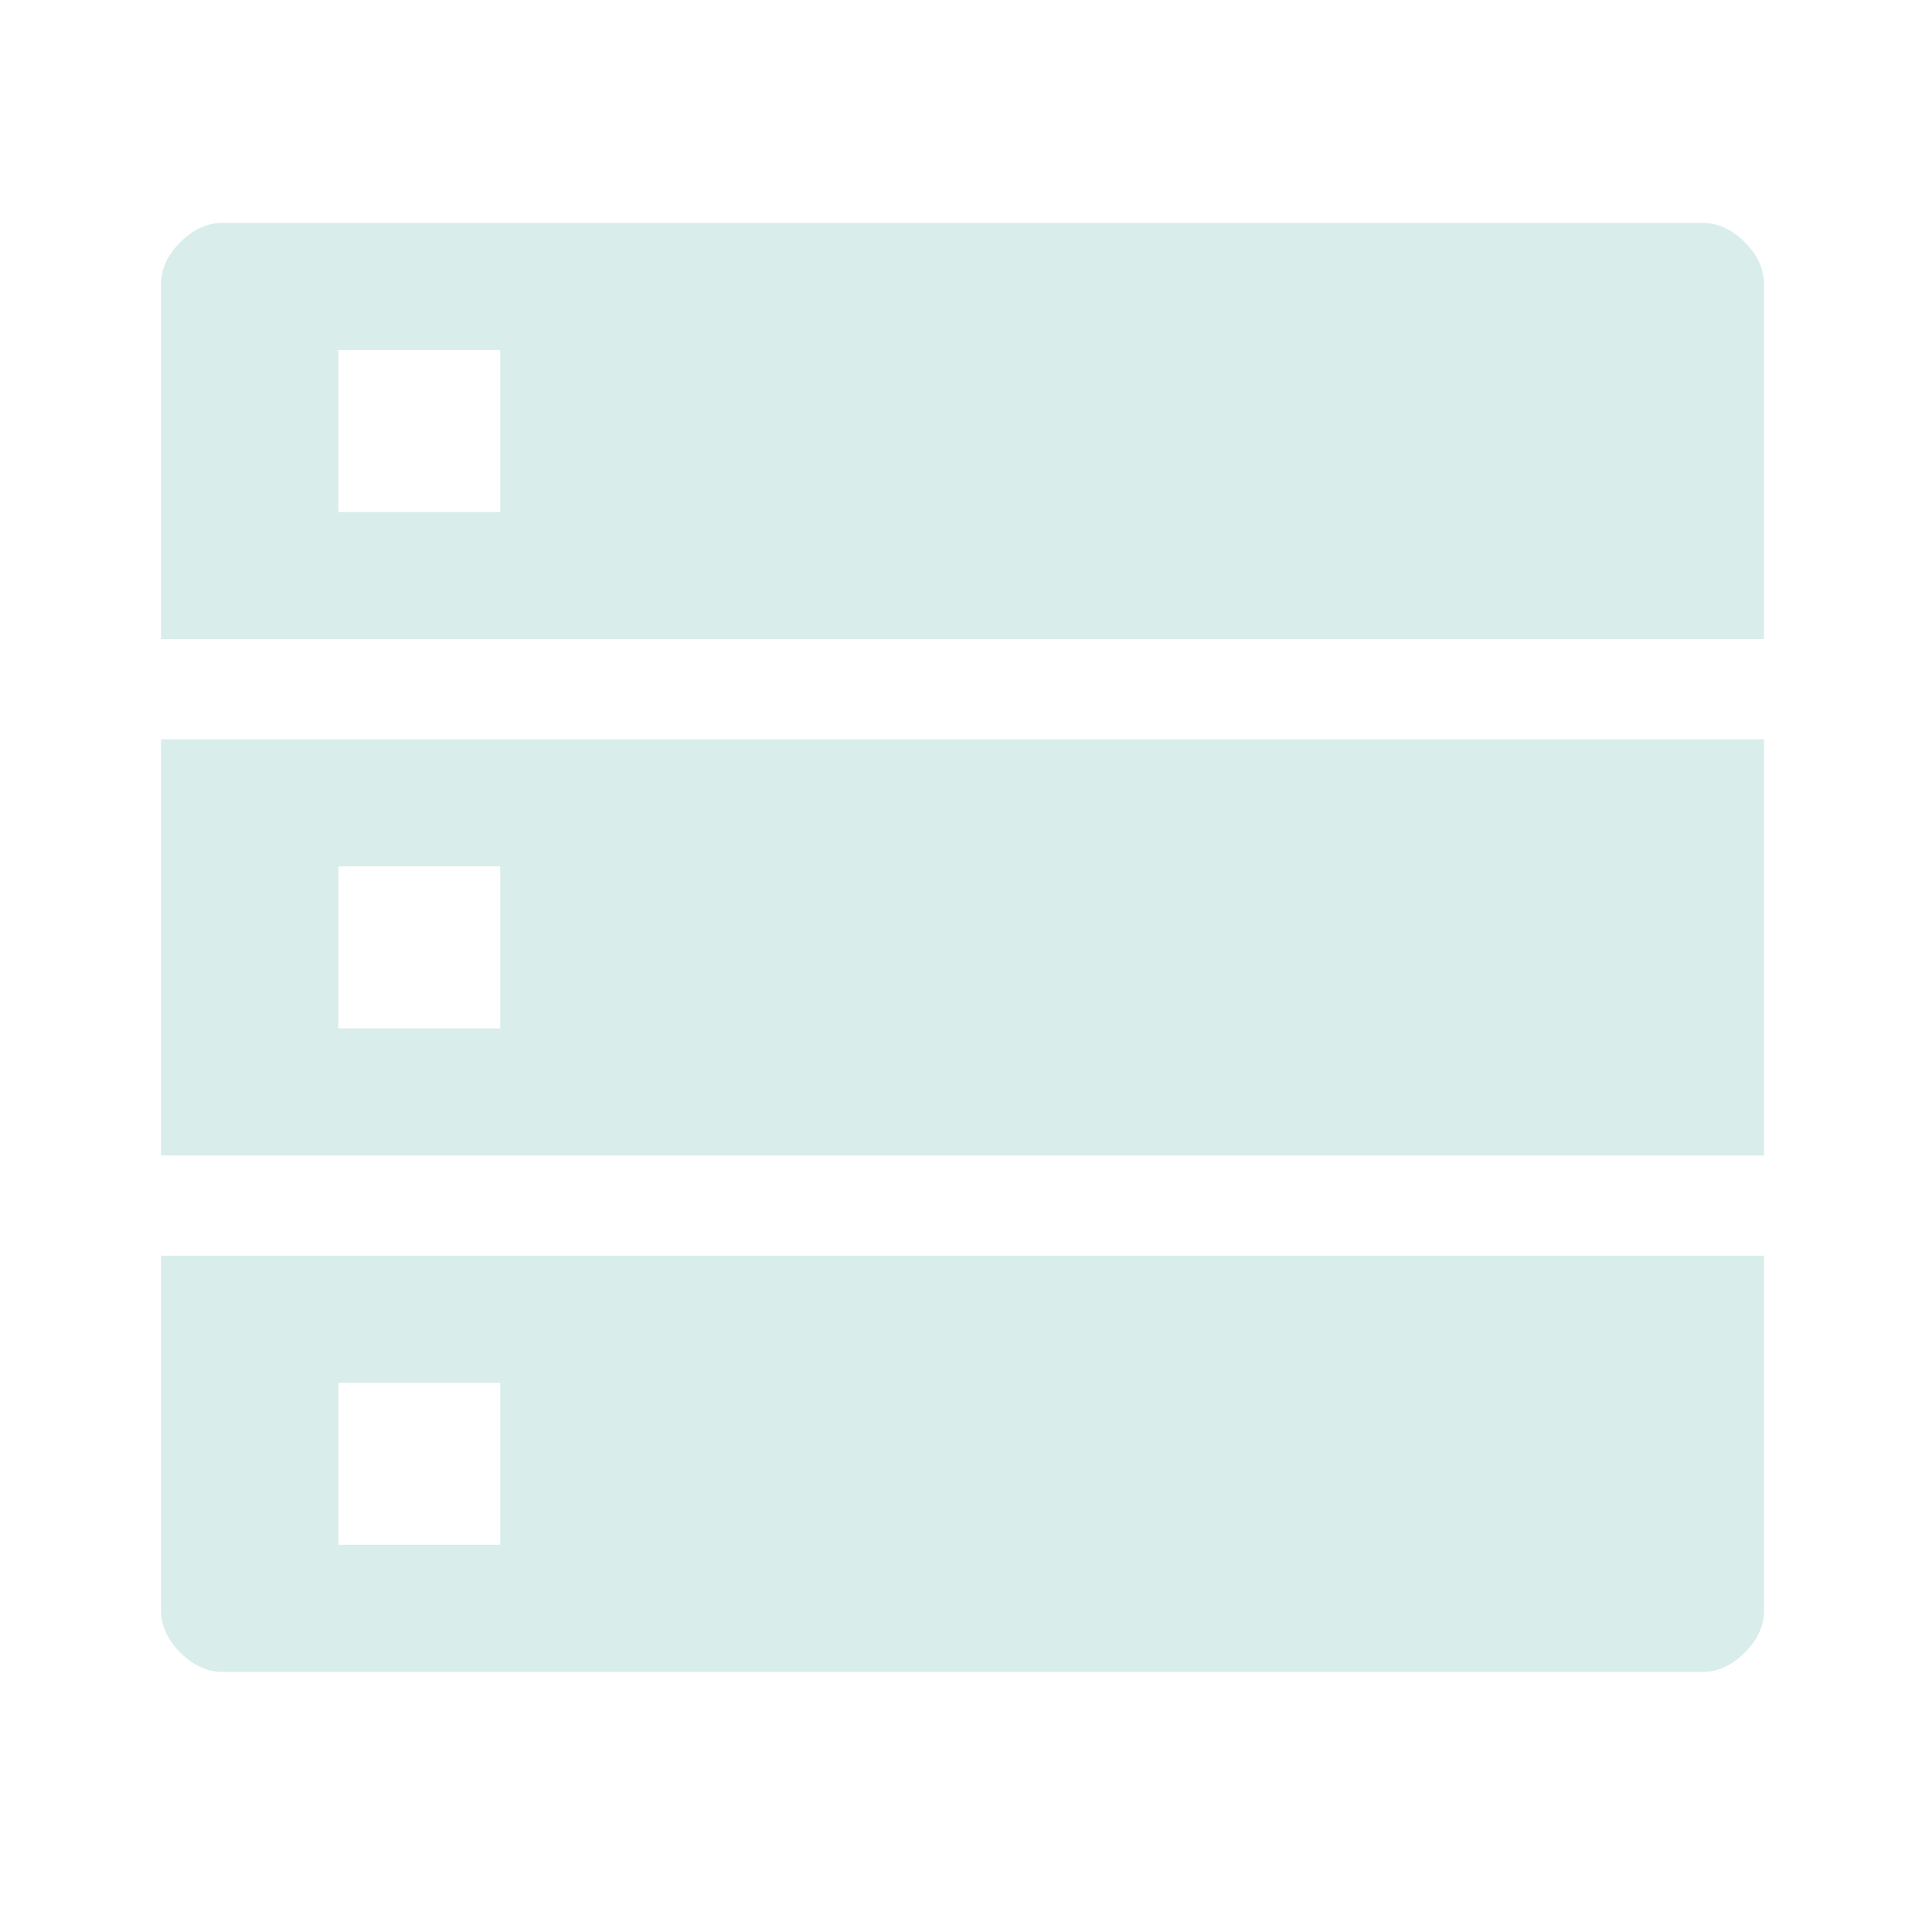 <svg width="24" height="24" viewBox="0 0 24 24" fill="none" xmlns="http://www.w3.org/2000/svg">
<path d="M2 7.939H21.914V3.536C21.914 3.344 21.835 3.169 21.675 3.009C21.515 2.849 21.34 2.769 21.149 2.769H2.765C2.575 2.769 2.399 2.849 2.239 3.009C2.08 3.169 2 3.344 2 3.536V7.939ZM2 14.354H21.914V9.184H2V14.354ZM2.765 20.769H21.149C21.34 20.769 21.515 20.689 21.675 20.529C21.835 20.369 21.914 20.194 21.914 20.002V15.599H2V20.002C2 20.194 2.08 20.369 2.239 20.529C2.399 20.689 2.575 20.769 2.765 20.769ZM4.203 6.36V4.348H6.214V6.36H4.203ZM4.203 12.775V10.763H6.214V12.775H4.203ZM4.203 19.189V17.178H6.214V19.189H4.203Z" fill="#D9EDEB"/>
</svg>
